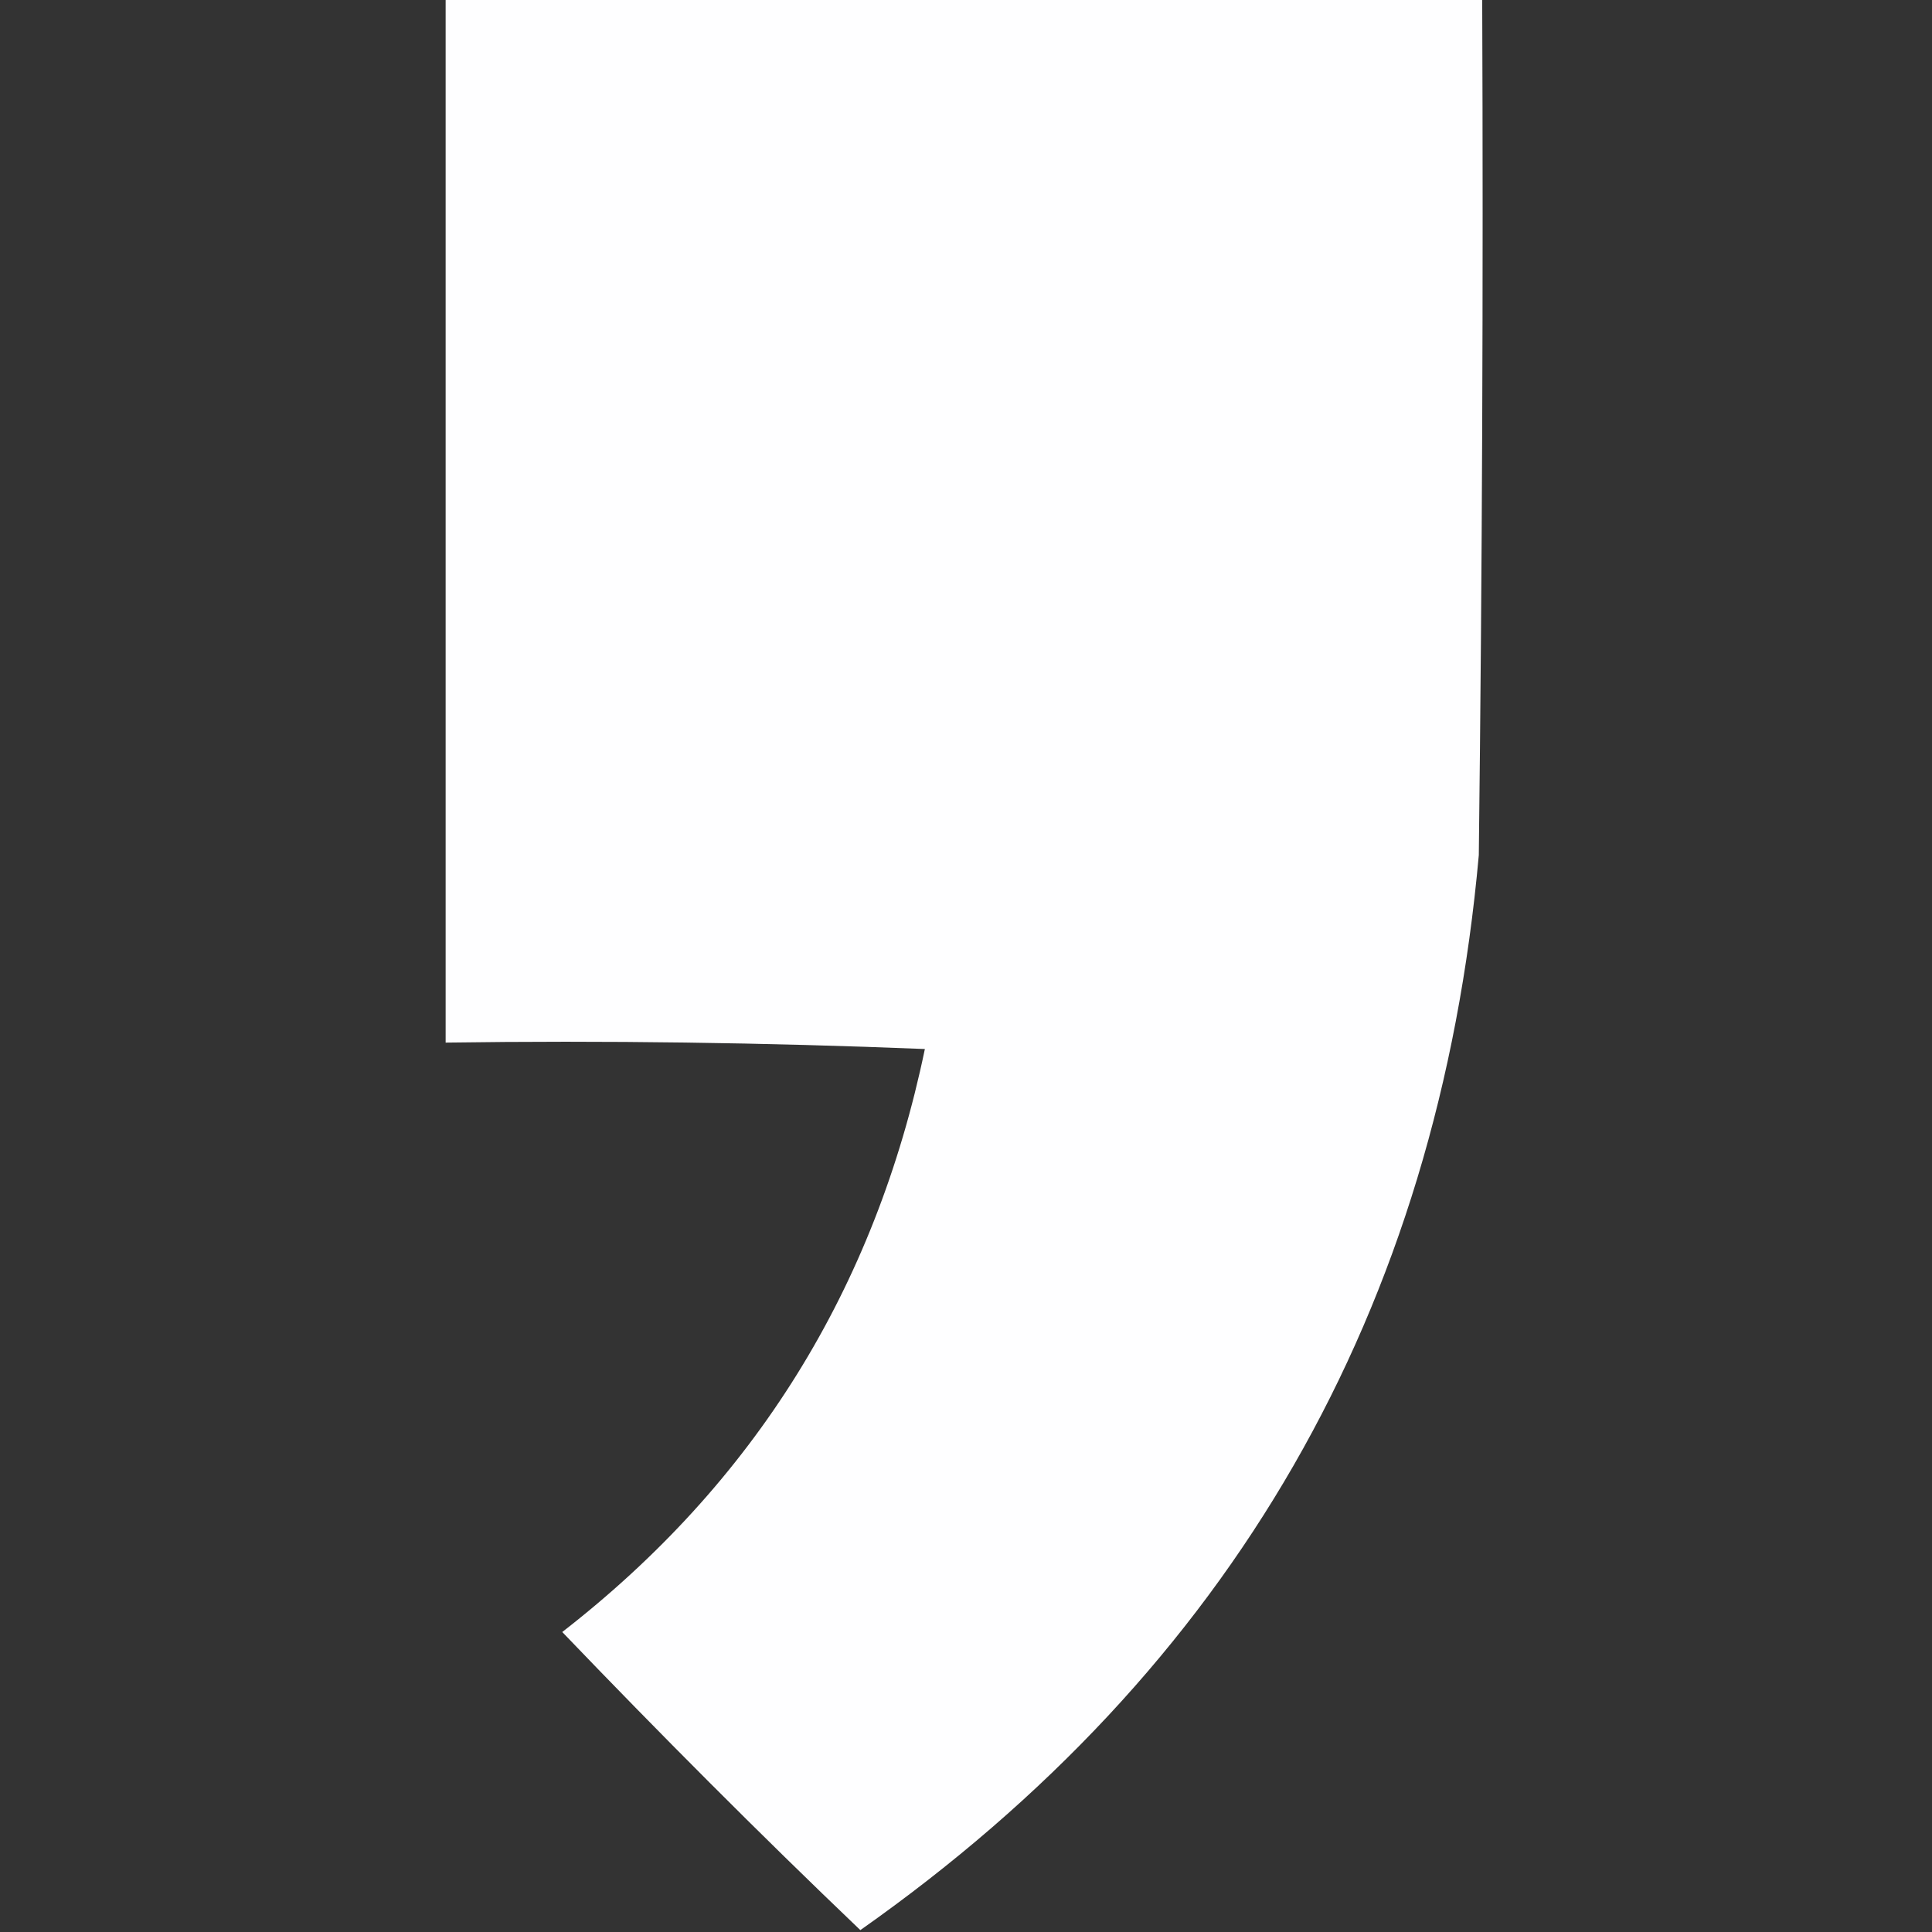 <?xml version="1.0" encoding="utf-8"?>
<!-- Generator: Adobe Illustrator 28.1.0, SVG Export Plug-In . SVG Version: 6.00 Build 0)  -->
<svg version="1.1" id="레이어_1" xmlns="http://www.w3.org/2000/svg" xmlns:xlink="http://www.w3.org/1999/xlink" x="0px"
	 y="0px" viewBox="0 0 512 512" style="enable-background:new 0 0 512 512;" xml:space="preserve">
<rect x="0" y="0" width="512" height="512" fill="#333333" stroke="none"/>
<style type="text/css">
	.st0{fill-rule:evenodd;clip-rule:evenodd;fill:#FEFEFF;}
</style>
<path class="st0" d="M118.2,0h274.6c0.3,75.5,0,151-0.9,226.6C381.1,347.3,326.5,442.2,228,511.5c-26.9-25.7-53.2-52.1-79-79
	c50.9-39.5,82.9-91,96.1-154.5c-42.3-1.7-84.7-2.3-127-1.7V0z"/>
</svg>
